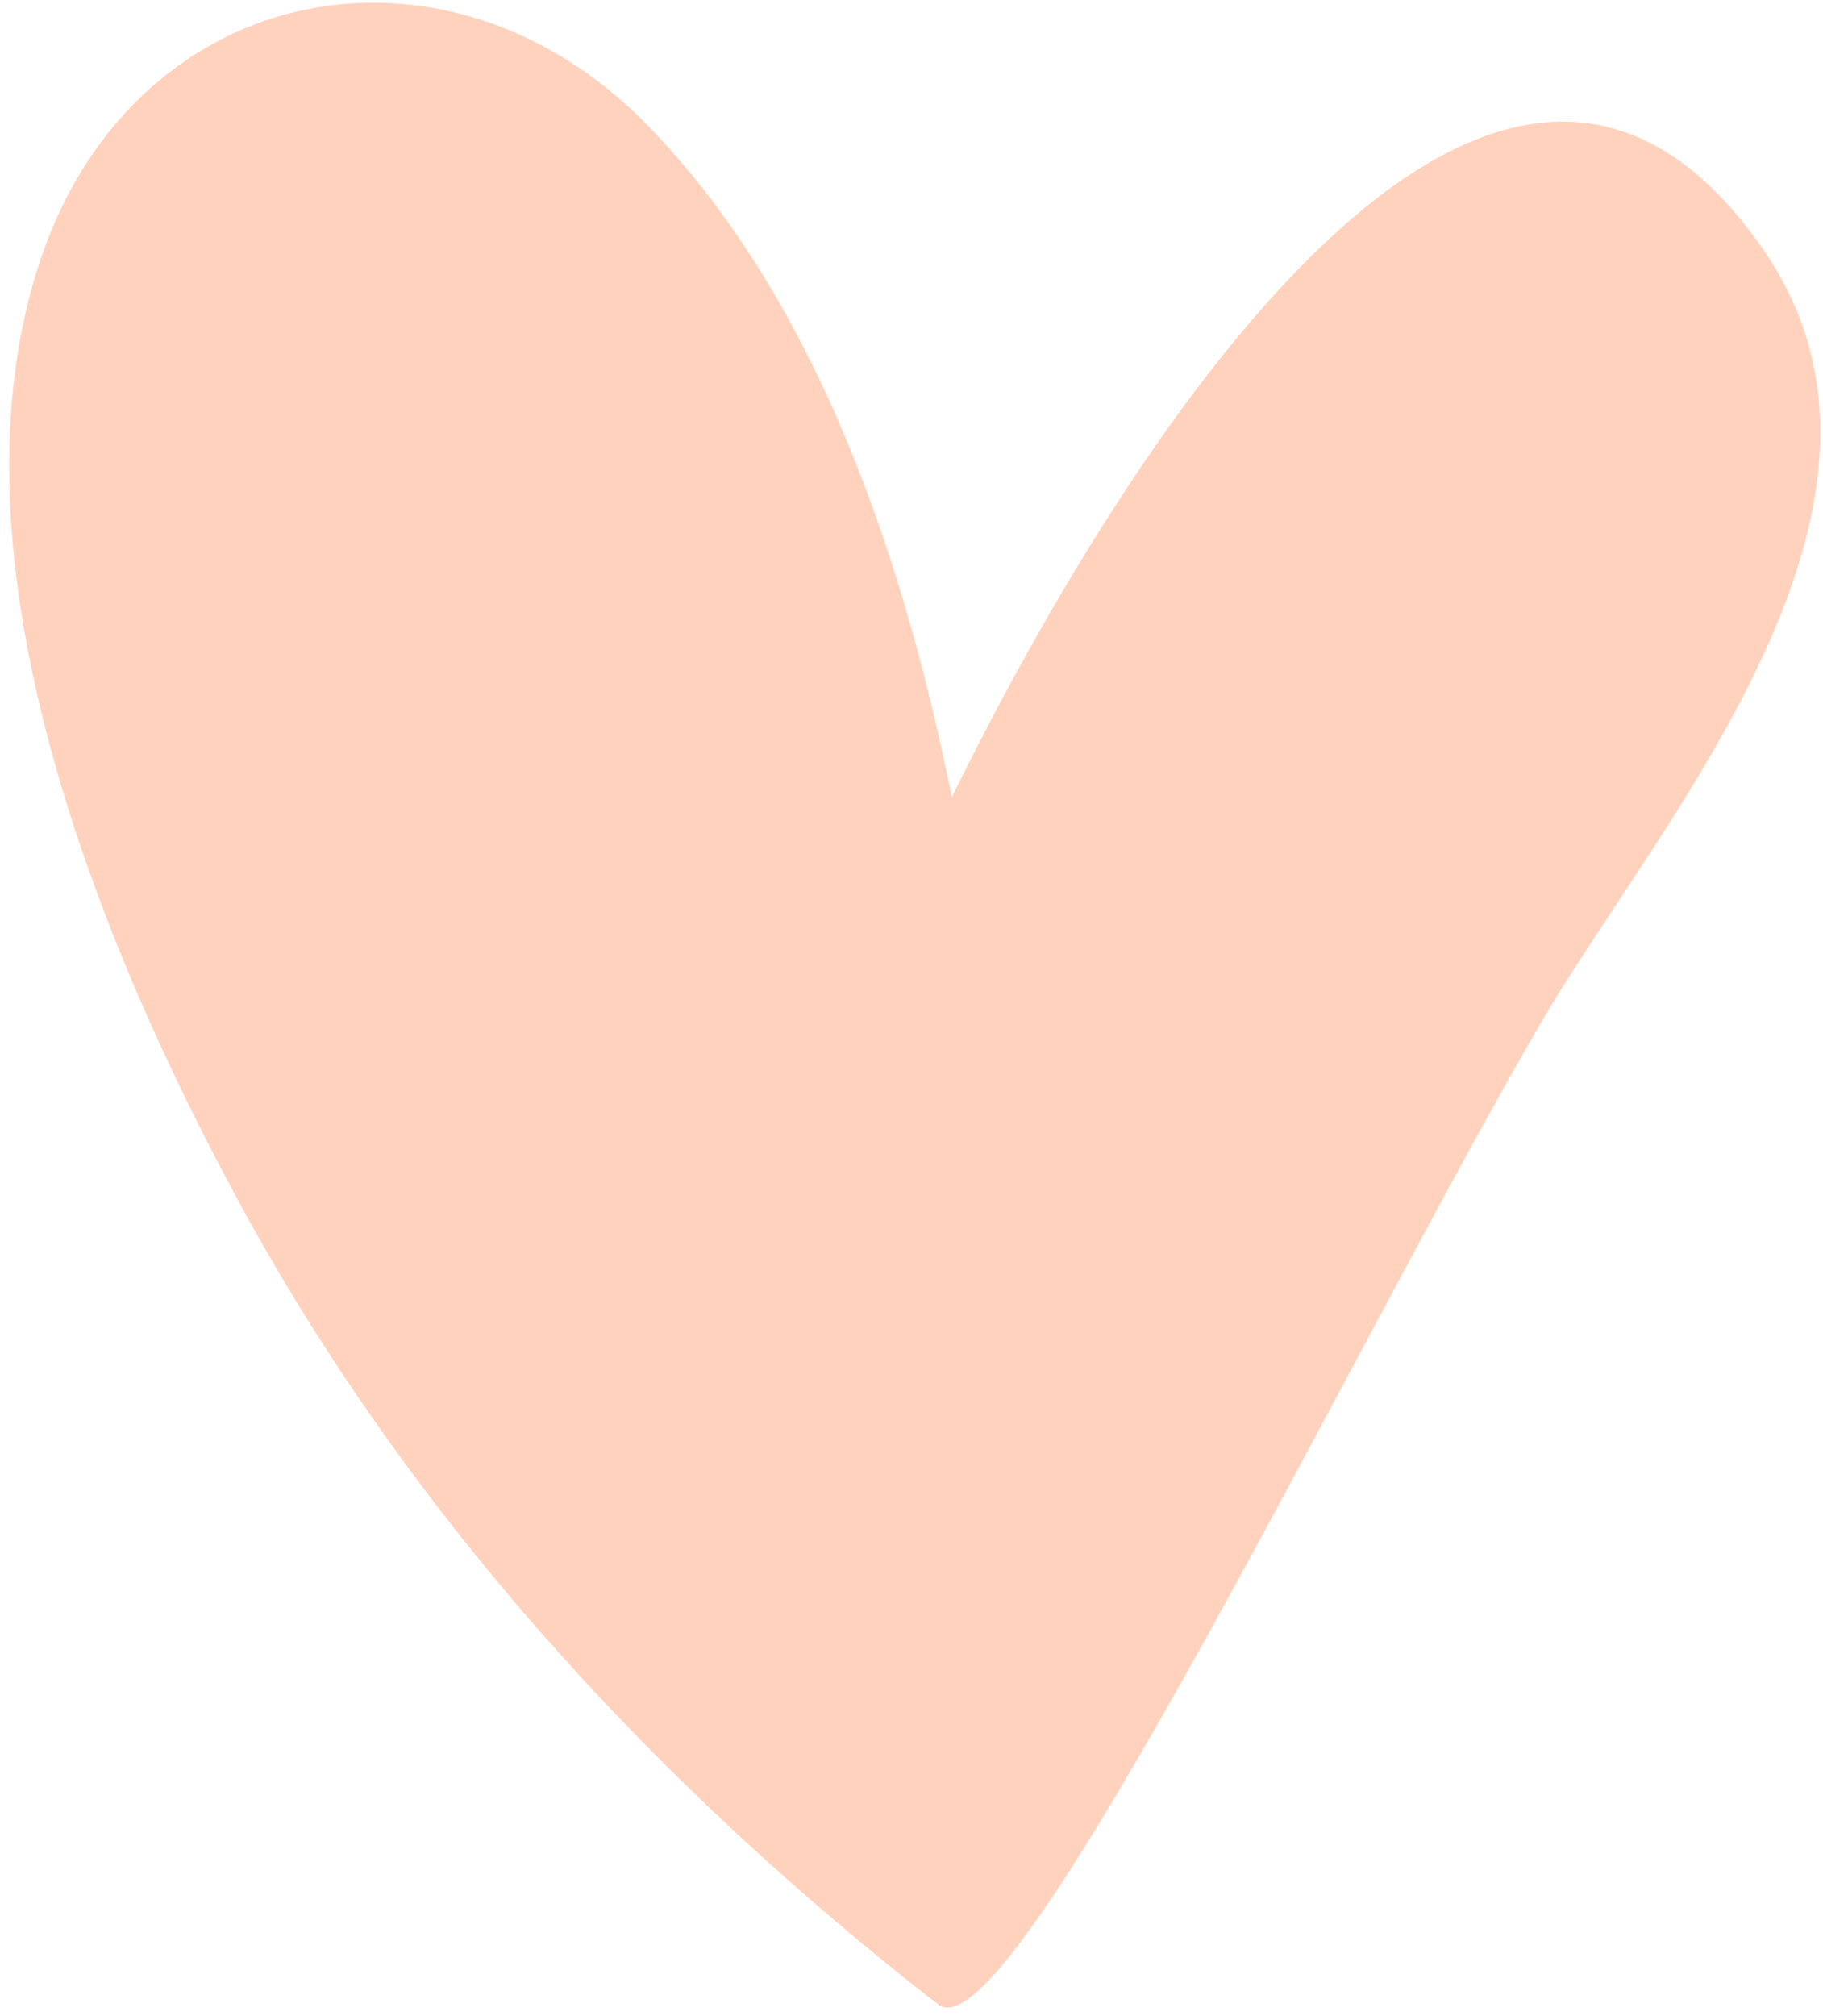 <svg width="161" height="178" viewBox="0 0 161 178" fill="none" xmlns="http://www.w3.org/2000/svg">
<path d="M155.821 22.181C132.605 -11.657 100.344 37.153 84.062 70.391C79.54 47.933 71.399 24.876 56.022 9.903C38.535 -6.566 12.907 -1.476 4.163 21.282C-5.787 47.633 8.384 82.669 21.047 106.025C36.123 133.874 57.831 157.53 82.856 176.994C89.49 182.085 121.751 114.11 137.429 88.059C148.585 70.092 170.595 43.741 155.821 22.181Z" fill="#FFD2BD"/>
</svg>
